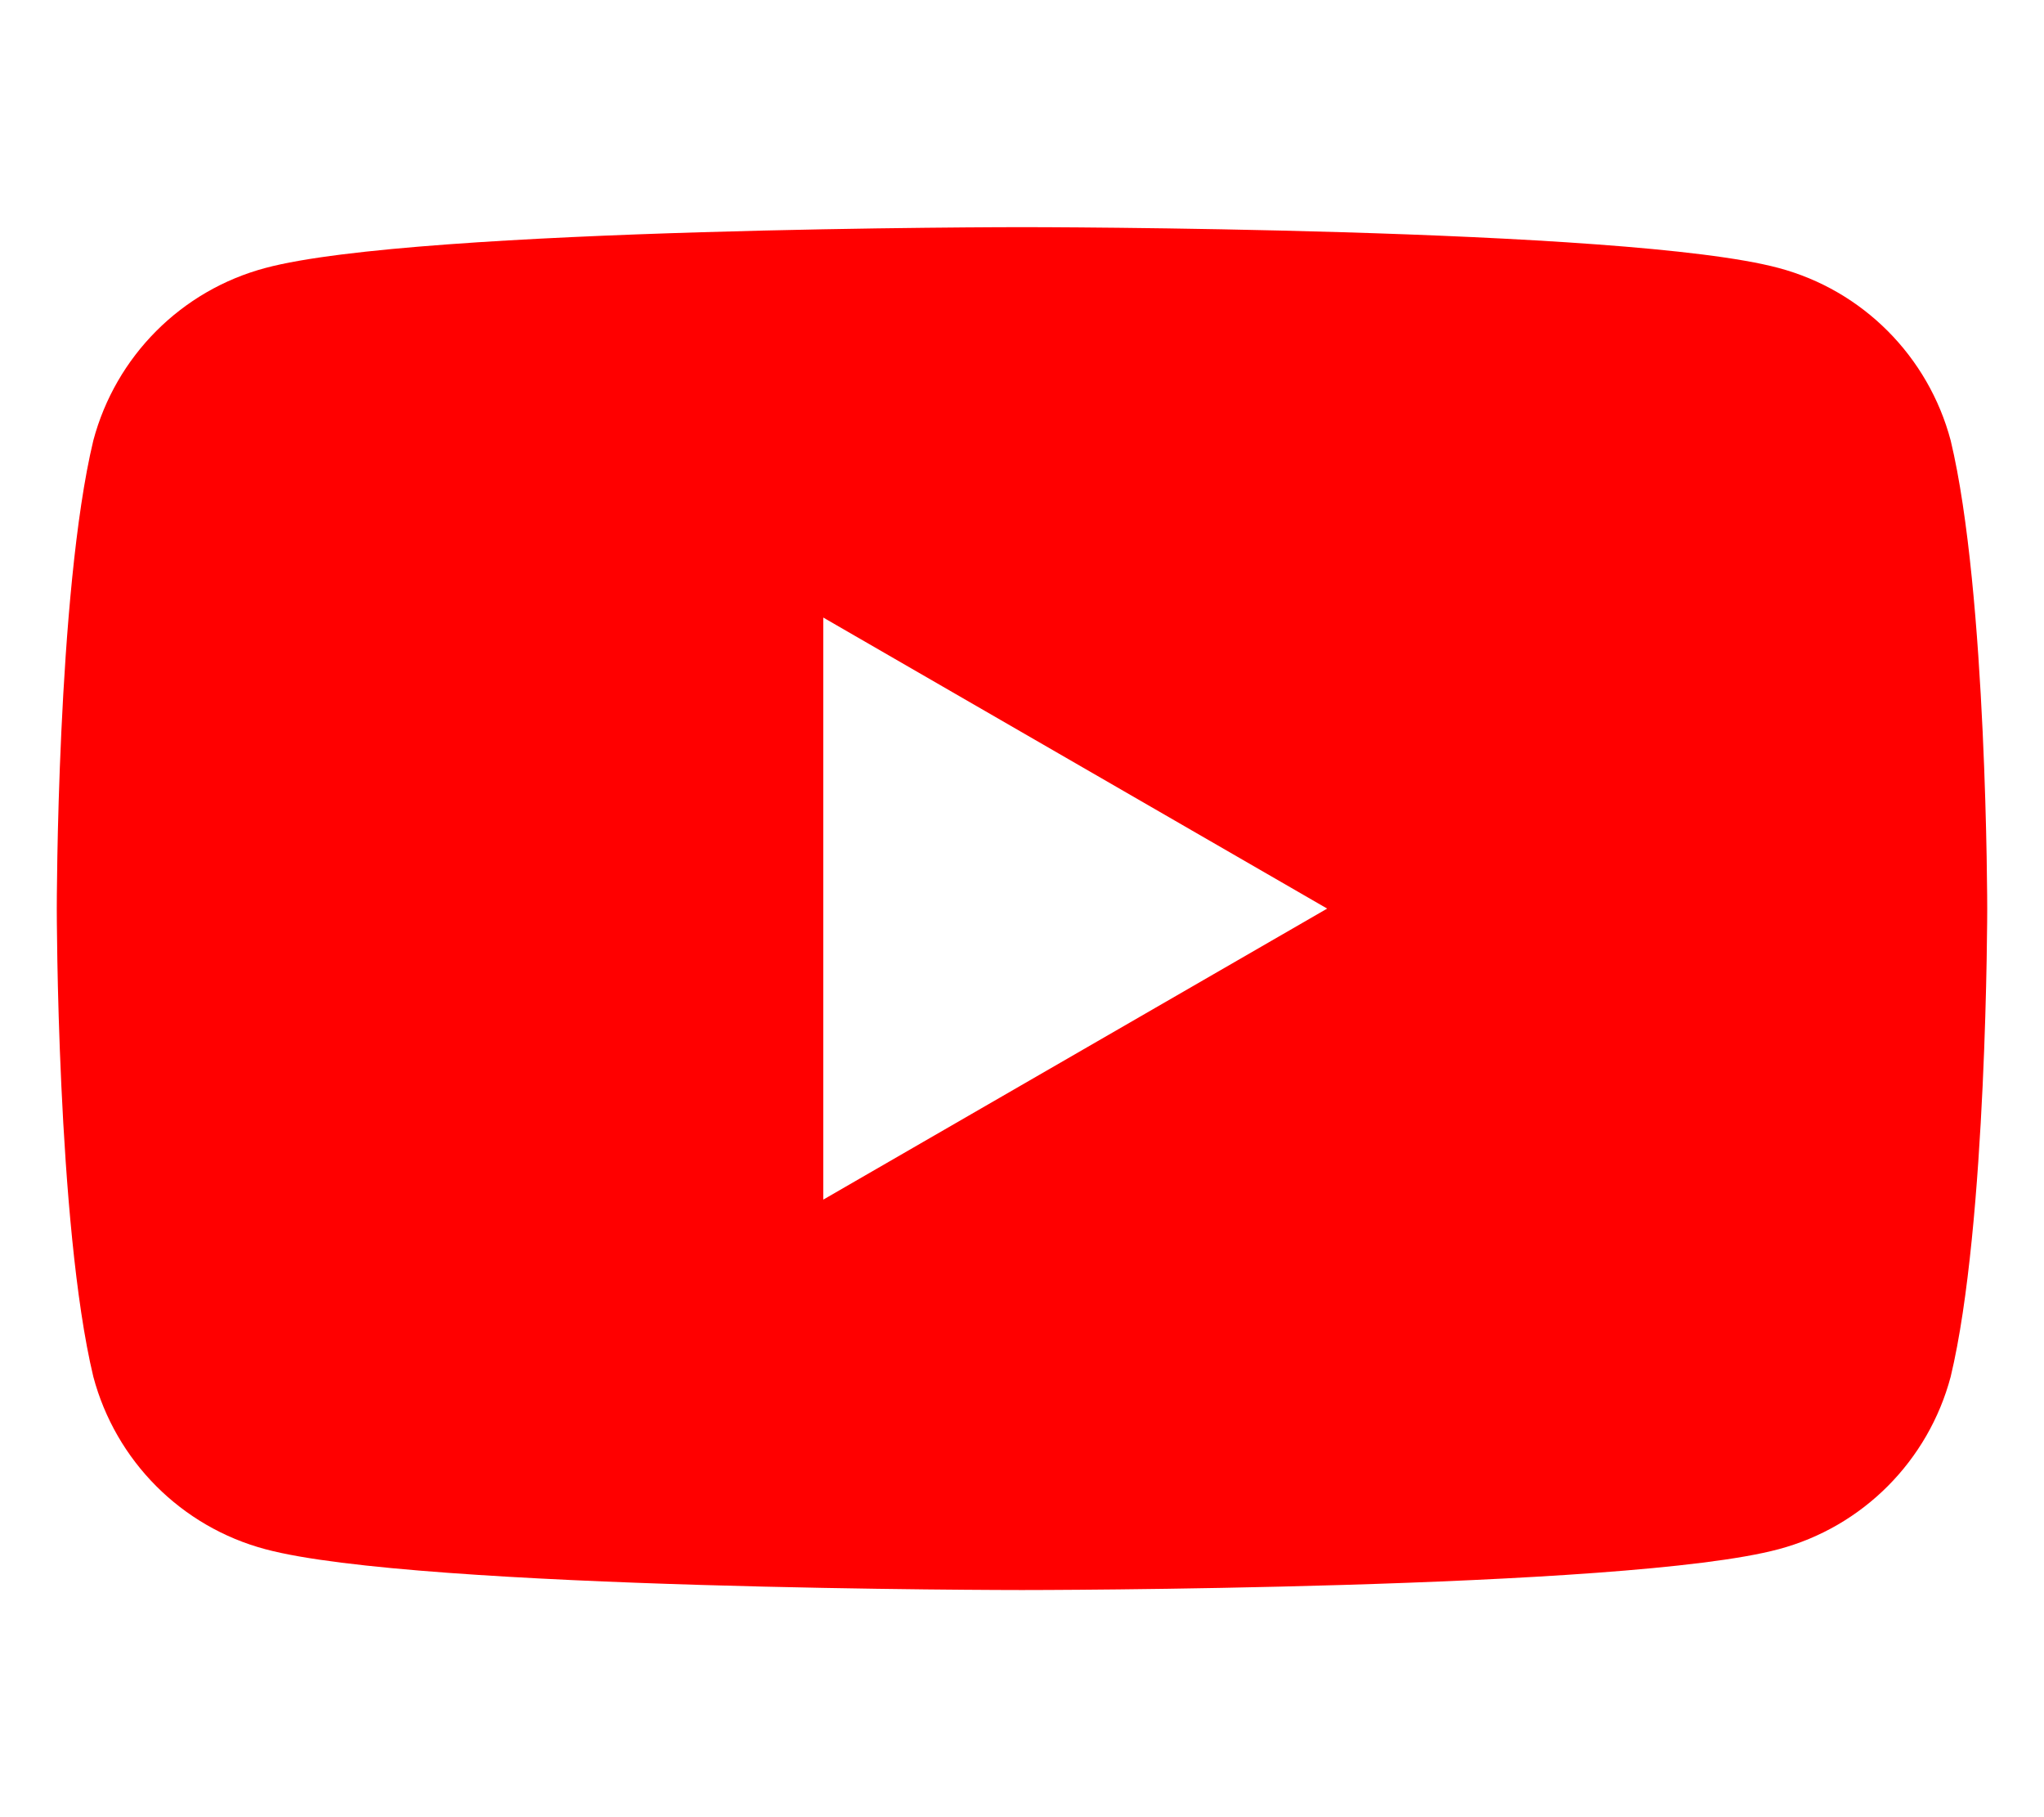 <svg xmlns="http://www.w3.org/2000/svg" viewBox="0 0 576 512">
  <path fill="#FF0000" d="M549.7 124.1c-6.3-23.7-24.8-42.3-48.5-48.6C458.4 64 288 64 288 64S117.6 64 74.8 75.5c-23.7 6.3-42.2 24.9-48.5 48.6C16 167 16 256 16 256s0 89 10.3 131.9c6.3 23.7 24.8 42.3 48.5 48.6C117.6 448 288 448 288 448s170.4 0 213.2-11.5c23.7-6.3 42.2-24.9 48.5-48.6C560 345 560 256 560 256s0-89-10.3-131.9zM232 338V174l142 82-142 82z"/>
</svg>
